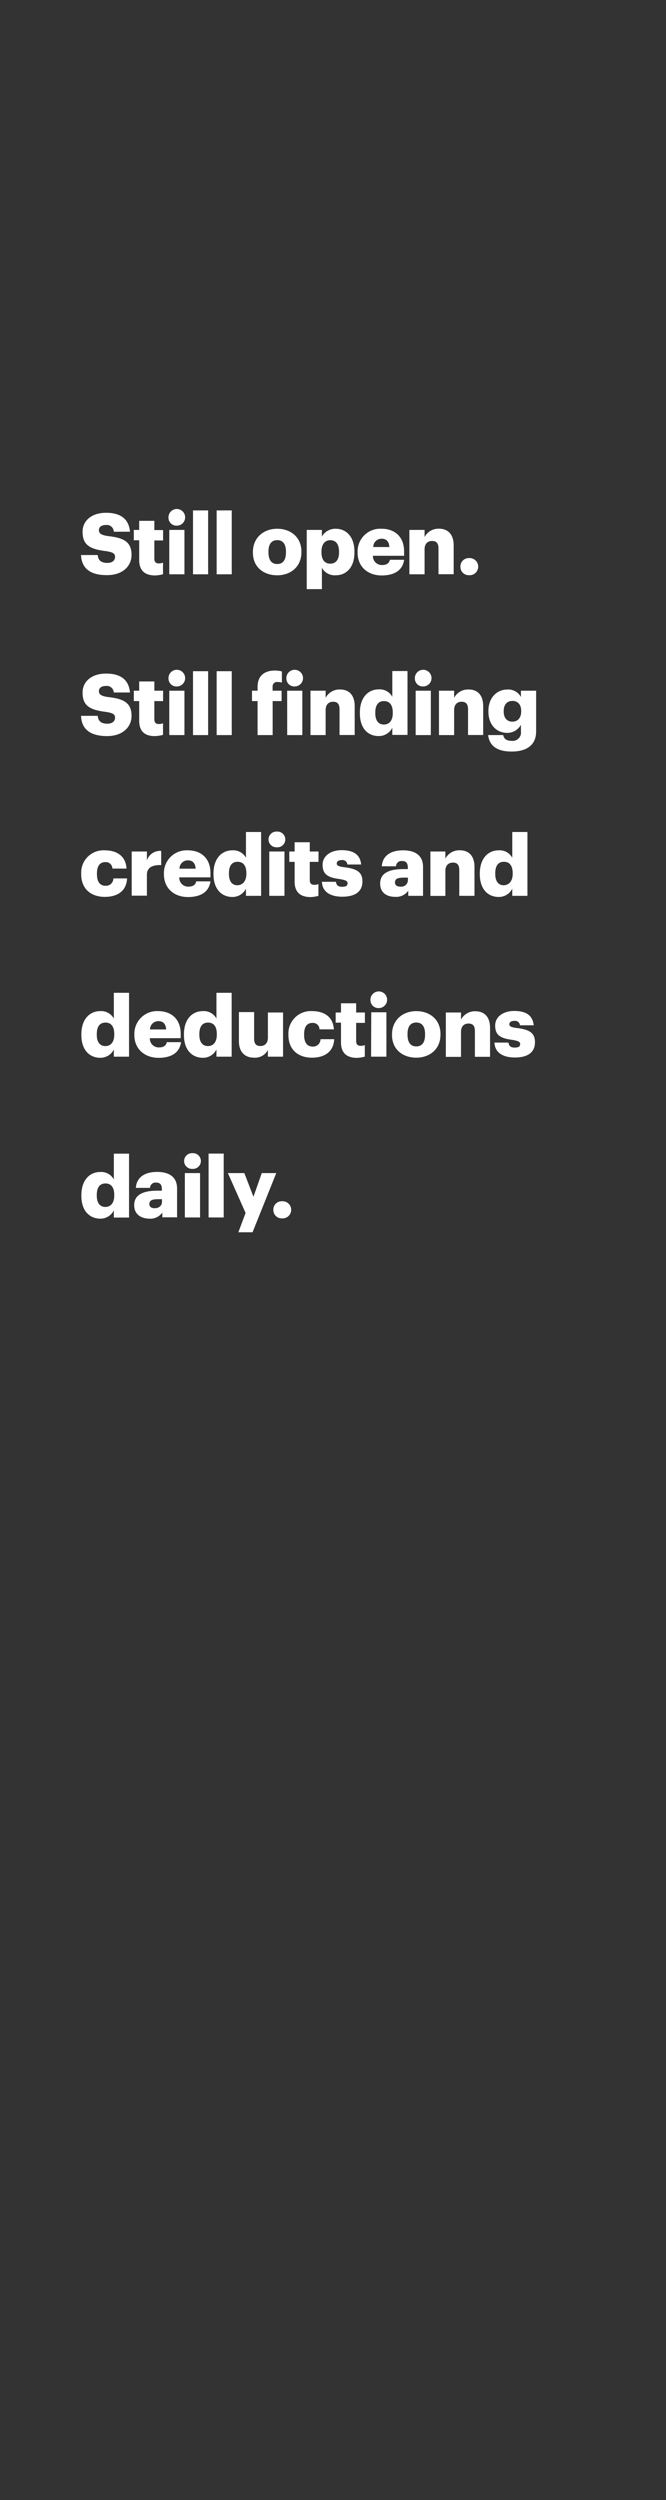 <svg xmlns="http://www.w3.org/2000/svg" viewBox="0 0 160 600"><rect x="0" y="0" width="160" height="600" fill="#333333" stroke="none"/><title>h6</title><g id="Layer_2" data-name="Layer 2"><g id="rect"><rect width="160" height="600" fill="none"/></g><g id="Still_open._Still_finding_credits_and_deductions_daily." data-name="Still open. Still finding credits and deductions daily."><path d="M19.47,133.21h4c.1,1,.57,1.89,2.3,1.89,1.2,0,1.87-.59,1.87-1.44s-.55-1.14-2.3-1.41c-4.11-.49-5.5-1.71-5.5-4.64,0-2.63,2.16-4.54,5.64-4.54s5.48,1.47,5.74,4.54H27.33A1.66,1.66,0,0,0,25.45,126c-1.12,0-1.69.51-1.69,1.24s.45,1.18,2.26,1.43c3.69.41,5.58,1.36,5.58,4.52,0,2.66-2.12,4.84-5.86,4.84C21.67,138.07,19.59,136.36,19.47,133.21Z" fill="#fff"/><path d="M33.44,134.41v-4.74H32.15v-2.49h1.29V125h3.64v2.22h2.1v2.49h-2.1v4.39c0,.78.39,1.12,1.08,1.12a2.84,2.84,0,0,0,1-.18v2.77a7.79,7.79,0,0,1-2,.3C34.78,138.07,33.44,136.91,33.44,134.41Z" fill="#fff"/><path d="M40.48,124.29a2,2,0,1,1,2,1.87A1.9,1.9,0,0,1,40.48,124.29Zm.19,2.89h3.64v10.65H40.67Z" fill="#fff"/><path d="M46.37,122.5H50v15.33H46.37Z" fill="#fff"/><path d="M52.05,122.5h3.62v15.33H52.05Z" fill="#fff"/><path d="M60.76,132.64v-.17c0-3.41,2.55-5.57,5.84-5.57s5.81,2.09,5.81,5.47v.17c0,3.46-2.55,5.53-5.83,5.53S60.76,136.08,60.76,132.64Zm7.94-.06v-.17c0-1.79-.71-2.78-2.1-2.78s-2.11,1-2.11,2.74v.17c0,1.83.71,2.83,2.11,2.83S68.7,134.35,68.7,132.58Z" fill="#fff"/><path d="M73.69,127.18h3.64v1.59a3.76,3.76,0,0,1,3.32-1.87c2.49,0,4.5,1.87,4.5,5.51v.17c0,3.66-2,5.49-4.52,5.49a3.51,3.51,0,0,1-3.3-1.81v5.13H73.69Zm7.76,5.4v-.17c0-1.87-.82-2.76-2.1-2.76s-2.12.95-2.12,2.74v.17c0,1.81.8,2.72,2.12,2.72S81.45,134.33,81.45,132.58Z" fill="#fff"/><path d="M85.91,132.64v-.17a5.44,5.44,0,0,1,5.76-5.57c2.91,0,5.41,1.67,5.41,5.49v1H89.59a2.14,2.14,0,0,0,2.22,2.22c1.2,0,1.71-.55,1.86-1.26h3.41c-.32,2.4-2.17,3.76-5.39,3.76S85.91,136.12,85.91,132.64Zm7.63-1.35c-.06-1.28-.69-2-1.87-2a2,2,0,0,0-2,2Z" fill="#fff"/><path d="M98.35,127.18H102v1.71a3.76,3.76,0,0,1,3.51-2c2,0,3.48,1.28,3.48,4v6.92h-3.65v-6.19c0-1.2-.47-1.79-1.52-1.79s-1.82.65-1.82,2v6H98.35Z" fill="#fff"/><path d="M110.61,136a2,2,0,0,1,2.07-2.06,2.06,2.06,0,1,1,0,4.11A2,2,0,0,1,110.61,136Z" fill="#fff"/><path d="M19.47,171.8h4c.1,1,.57,1.89,2.3,1.89,1.2,0,1.87-.59,1.87-1.44s-.55-1.14-2.3-1.41c-4.11-.49-5.5-1.71-5.5-4.64,0-2.63,2.16-4.54,5.64-4.54s5.48,1.47,5.74,4.54H27.33a1.66,1.66,0,0,0-1.88-1.57c-1.12,0-1.69.51-1.69,1.24s.45,1.19,2.26,1.43c3.69.41,5.58,1.36,5.58,4.52,0,2.66-2.12,4.84-5.86,4.84C21.67,176.66,19.59,175,19.47,171.8Z" fill="#fff"/><path d="M33.44,173v-4.74H32.15v-2.49h1.29v-2.22h3.64v2.22h2.1v2.49h-2.1v4.39c0,.78.39,1.12,1.08,1.12a2.84,2.84,0,0,0,1-.18v2.77a7.79,7.79,0,0,1-2,.3C34.78,176.66,33.44,175.5,33.44,173Z" fill="#fff"/><path d="M40.48,162.88a2,2,0,1,1,2,1.87A1.9,1.9,0,0,1,40.48,162.88Zm.19,2.89h3.64v10.65H40.67Z" fill="#fff"/><path d="M46.37,161.09H50v15.33H46.37Z" fill="#fff"/><path d="M52.05,161.09h3.62v15.33H52.05Z" fill="#fff"/><path d="M61.88,168.26H60.54v-2.49h1.34v-.93c0-2.65,1.65-3.91,4.17-3.91a6.5,6.5,0,0,1,1.67.22v2.67a3.36,3.36,0,0,0-1-.14,1.07,1.07,0,0,0-1.23,1.16v.93h2.16v2.49H65.5v8.16H61.88Z" fill="#fff"/><path d="M68.8,162.88a2,2,0,1,1,2,1.87A1.9,1.9,0,0,1,68.8,162.88Zm.19,2.89h3.64v10.65H69Z" fill="#fff"/><path d="M74.59,165.77h3.64v1.71a3.75,3.75,0,0,1,3.5-2c2.06,0,3.48,1.28,3.48,4v6.92H81.57v-6.19c0-1.2-.47-1.79-1.53-1.79s-1.81.65-1.81,2v6H74.59Z" fill="#fff"/><path d="M86.46,171.21V171c0-3.62,2-5.55,4.52-5.55a3.44,3.44,0,0,1,3.27,1.79v-6.19H97.9v15.33H94.25v-1.73a3.57,3.57,0,0,1-3.31,2C88.47,176.66,86.46,174.89,86.46,171.21Zm7.9-.06V171c0-1.79-.76-2.74-2.1-2.74s-2.1.91-2.1,2.76v.17c0,1.79.8,2.7,2.06,2.7S94.36,173,94.36,171.15Z" fill="#fff"/><path d="M99.67,162.88a2,2,0,1,1,2,1.87A1.9,1.9,0,0,1,99.67,162.88Zm.19,2.89h3.64v10.65H99.86Z" fill="#fff"/><path d="M105.46,165.77h3.64v1.71a3.75,3.75,0,0,1,3.5-2c2.06,0,3.48,1.28,3.48,4v6.92h-3.64v-6.19c0-1.2-.47-1.79-1.53-1.79s-1.81.65-1.81,2v6h-3.64Z" fill="#fff"/><path d="M117.27,176.42h3.62c.16.77.63,1.38,2,1.38a2,2,0,0,0,2.26-2.24v-1.62a3.74,3.74,0,0,1-3.29,1.95c-2.49,0-4.52-1.83-4.52-5.11v-.16c0-3.14,2-5.13,4.52-5.13a3.45,3.45,0,0,1,3.29,1.79v-1.51h3.65v9.75c0,3.18-2.1,4.85-5.91,4.85C119.22,180.37,117.55,178.84,117.27,176.42Zm7.94-5.66v-.14c0-1.47-.76-2.4-2.1-2.4s-2.1.95-2.1,2.42v.16c0,1.47.78,2.4,2.08,2.4S125.21,172.27,125.21,170.76Z" fill="#fff"/><path d="M19.51,209.82v-.16a5.35,5.35,0,0,1,5.68-5.58c2.6,0,5,1.14,5.21,4.38H27a1.57,1.57,0,0,0-1.71-1.55c-1.28,0-2,.91-2,2.71v.16c0,1.85.72,2.81,2.1,2.81a1.77,1.77,0,0,0,1.85-1.77h3.28c-.1,2.68-1.91,4.43-5.35,4.43C21.93,215.25,19.51,213.4,19.51,209.82Z" fill="#fff"/><path d="M31.64,204.36h3.65v2.12a3.35,3.35,0,0,1,3.44-2.26v3.4c-2.22-.06-3.44.63-3.44,2.34v5H31.64Z" fill="#fff"/><path d="M39.38,209.82v-.16a5.45,5.45,0,0,1,5.76-5.58c2.91,0,5.42,1.67,5.42,5.49v1H43.07a2.12,2.12,0,0,0,2.22,2.22c1.2,0,1.71-.55,1.85-1.26h3.42c-.33,2.4-2.18,3.76-5.4,3.76S39.38,213.3,39.38,209.82ZM47,208.48c-.07-1.29-.7-2-1.88-2a2,2,0,0,0-2,2Z" fill="#fff"/><path d="M51.29,209.8v-.16c0-3.63,2-5.56,4.52-5.56a3.45,3.45,0,0,1,3.28,1.79v-6.19h3.64V215H59.09v-1.73a3.58,3.58,0,0,1-3.32,2C53.31,215.25,51.29,213.48,51.29,209.8Zm7.9-.06v-.17c0-1.79-.75-2.74-2.1-2.74s-2.09.91-2.09,2.76v.17c0,1.79.79,2.7,2,2.7S59.19,211.55,59.19,209.74Z" fill="#fff"/><path d="M64.51,201.47a1.89,1.89,0,0,1,2-1.89,1.89,1.89,0,1,1,0,3.77A1.89,1.89,0,0,1,64.51,201.47Zm.18,2.89h3.65V215H64.69Z" fill="#fff"/><path d="M70.78,211.59v-4.74H69.5v-2.49h1.28v-2.22h3.64v2.22h2.1v2.49h-2.1v4.39c0,.78.39,1.12,1.08,1.12a2.84,2.84,0,0,0,1-.18V215a7.77,7.77,0,0,1-2,.3C72.12,215.25,70.78,214.09,70.78,211.59Z" fill="#fff"/><path d="M77.34,211.63H80.7c.12.77.46,1.2,1.5,1.2s1.3-.34,1.3-.87-.5-.76-2-1c-2.85-.37-4-1.2-4-3.42s2.1-3.5,4.56-3.5c2.63,0,4.46.89,4.7,3.44h-3.3a1.19,1.19,0,0,0-1.36-1.06c-.79,0-1.2.35-1.2.83s.49.72,1.79.88c3,.37,4.38,1.14,4.38,3.42,0,2.52-1.88,3.66-4.83,3.66S77.42,214,77.34,211.63Z" fill="#fff"/><path d="M91.33,212.06c0-2.51,2.11-3.48,5.65-3.48h1v-.25c0-1-.24-1.69-1.4-1.69a1.31,1.31,0,0,0-1.45,1.27H91.73c.17-2.57,2.18-3.83,5.09-3.83s4.81,1.2,4.81,4V215H98.08v-1.24a3.49,3.49,0,0,1-3.15,1.48C93,215.25,91.33,214.32,91.33,212.06Zm6.67-.78v-.65H97c-1.46,0-2.11.29-2.11,1.16,0,.61.41,1,1.26,1A1.6,1.6,0,0,0,98,211.28Z" fill="#fff"/><path d="M103.4,204.36H107v1.71a3.75,3.75,0,0,1,3.5-2c2.06,0,3.49,1.28,3.49,4V215h-3.65v-6.19c0-1.2-.47-1.79-1.52-1.79s-1.82.65-1.82,2v6H103.4Z" fill="#fff"/><path d="M115.27,209.8v-.16c0-3.63,2-5.56,4.52-5.56a3.45,3.45,0,0,1,3.28,1.79v-6.19h3.64V215h-3.64v-1.73a3.58,3.58,0,0,1-3.32,2C117.29,215.25,115.27,213.48,115.27,209.8Zm7.9-.06v-.17c0-1.79-.75-2.74-2.1-2.74s-2.09.91-2.09,2.76v.17c0,1.79.79,2.7,2,2.7S123.17,211.55,123.17,209.74Z" fill="#fff"/><path d="M19.55,248.39v-.16c0-3.63,2-5.56,4.52-5.56a3.46,3.46,0,0,1,3.28,1.79v-6.19H31V253.6H27.35v-1.73a3.58,3.58,0,0,1-3.32,2C21.56,253.84,19.55,252.07,19.55,248.39Zm7.9-.06v-.17c0-1.79-.76-2.74-2.1-2.74s-2.1.91-2.1,2.77v.16c0,1.79.8,2.71,2.06,2.71S27.45,250.14,27.45,248.33Z" fill="#fff"/><path d="M32.28,248.41v-.16A5.44,5.44,0,0,1,38,242.67c2.91,0,5.41,1.67,5.41,5.49v1H36a2.12,2.12,0,0,0,2.22,2.22c1.2,0,1.71-.55,1.85-1.26h3.42c-.32,2.4-2.18,3.76-5.39,3.76S32.28,251.89,32.28,248.41Zm7.63-1.34c-.06-1.29-.69-2-1.87-2a2,2,0,0,0-2,2Z" fill="#fff"/><path d="M44.19,248.39v-.16c0-3.63,2-5.56,4.52-5.56A3.44,3.44,0,0,1,52,244.46v-6.19h3.65V253.6H52v-1.73a3.58,3.58,0,0,1-3.31,2C46.2,253.84,44.19,252.07,44.19,248.39Zm7.9-.06v-.17c0-1.79-.76-2.74-2.1-2.74s-2.1.91-2.1,2.77v.16c0,1.79.8,2.71,2.06,2.71S52.09,250.14,52.09,248.33Z" fill="#fff"/><path d="M57.4,249.9v-7h3.65v6.35c0,1.21.46,1.8,1.5,1.8s1.81-.66,1.81-2V243H68V253.6H64.36V252A3.48,3.48,0,0,1,61,253.84C58.93,253.84,57.4,252.58,57.4,249.9Z" fill="#fff"/><path d="M69.29,248.41v-.16A5.36,5.36,0,0,1,75,242.67c2.61,0,5,1.14,5.21,4.38H76.76a1.57,1.57,0,0,0-1.7-1.55c-1.29,0-2,.91-2,2.71v.16c0,1.85.71,2.81,2.1,2.81A1.77,1.77,0,0,0,77,249.41h3.28c-.11,2.68-1.92,4.43-5.36,4.43C71.72,253.84,69.29,252,69.29,248.41Z" fill="#fff"/><path d="M81.92,250.18v-4.74H80.64V243h1.28v-2.21h3.64V243h2.1v2.49h-2.1v4.39c0,.78.39,1.12,1.08,1.12a2.84,2.84,0,0,0,1-.18v2.77a7.79,7.79,0,0,1-2,.3C83.26,253.84,81.92,252.68,81.92,250.18Z" fill="#fff"/><path d="M89,240.06a2,2,0,1,1,2,1.88A1.9,1.9,0,0,1,89,240.06Zm.19,2.89h3.64V253.6H89.15Z" fill="#fff"/><path d="M94.18,248.41v-.16c0-3.42,2.54-5.58,5.84-5.58s5.8,2.1,5.8,5.47v.17c0,3.46-2.54,5.53-5.82,5.53S94.18,251.85,94.18,248.41Zm7.94-.06v-.16c0-1.8-.72-2.79-2.1-2.79s-2.12.95-2.12,2.74v.17c0,1.83.71,2.83,2.12,2.83S102.12,250.12,102.12,248.35Z" fill="#fff"/><path d="M107.11,243h3.64v1.71a3.75,3.75,0,0,1,3.5-2c2.06,0,3.48,1.28,3.48,4v6.92h-3.64v-6.19c0-1.2-.47-1.79-1.53-1.79s-1.81.65-1.81,2v6h-3.64Z" fill="#fff"/><path d="M118.79,250.22h3.36c.12.77.47,1.2,1.51,1.2s1.3-.34,1.3-.87-.51-.76-2-1c-2.85-.37-4-1.2-4-3.42s2.09-3.5,4.56-3.5c2.62,0,4.45.89,4.7,3.44h-3.3a1.19,1.19,0,0,0-1.36-1.06c-.8,0-1.2.35-1.2.83s.48.72,1.79.88c3,.37,4.37,1.14,4.37,3.42,0,2.52-1.87,3.66-4.82,3.66S118.88,252.58,118.79,250.22Z" fill="#fff"/><path d="M19.55,287v-.16c0-3.63,2-5.56,4.52-5.56a3.46,3.46,0,0,1,3.28,1.79v-6.19H31v15.33H27.35v-1.73a3.58,3.58,0,0,1-3.32,2C21.56,292.43,19.55,290.66,19.55,287Zm7.9-.06v-.16c0-1.8-.76-2.75-2.1-2.75s-2.1.91-2.1,2.77v.16c0,1.79.8,2.71,2.06,2.71S27.45,288.73,27.45,286.92Z" fill="#fff"/><path d="M32.24,289.24c0-2.5,2.11-3.48,5.65-3.48h1v-.25c0-1-.24-1.69-1.4-1.69a1.31,1.31,0,0,0-1.45,1.27H32.64c.17-2.57,2.18-3.83,5.09-3.83s4.81,1.2,4.81,4v6.9H39V291a3.49,3.49,0,0,1-3.15,1.48C33.92,292.43,32.24,291.5,32.24,289.24Zm6.67-.77v-.66H38c-1.47,0-2.12.29-2.12,1.16,0,.61.41,1,1.26,1C38.14,290,38.91,289.38,38.91,288.47Z" fill="#fff"/><path d="M44.23,278.65a1.9,1.9,0,0,1,2-1.89,1.89,1.89,0,1,1,0,3.77A1.89,1.89,0,0,1,44.23,278.65Zm.18,2.89h3.65v10.65H44.41Z" fill="#fff"/><path d="M50.11,276.86h3.63v15.33H50.11Z" fill="#fff"/><path d="M59,291.11l-4.25-9.57h3.95l2.19,5.68,2-5.68h3.48l-5.7,14.21H57.26Z" fill="#fff"/><path d="M65.67,290.36a2,2,0,0,1,2.08-2.06,2.06,2.06,0,1,1,0,4.11A2,2,0,0,1,65.67,290.36Z" fill="#fff"/></g></g></svg>